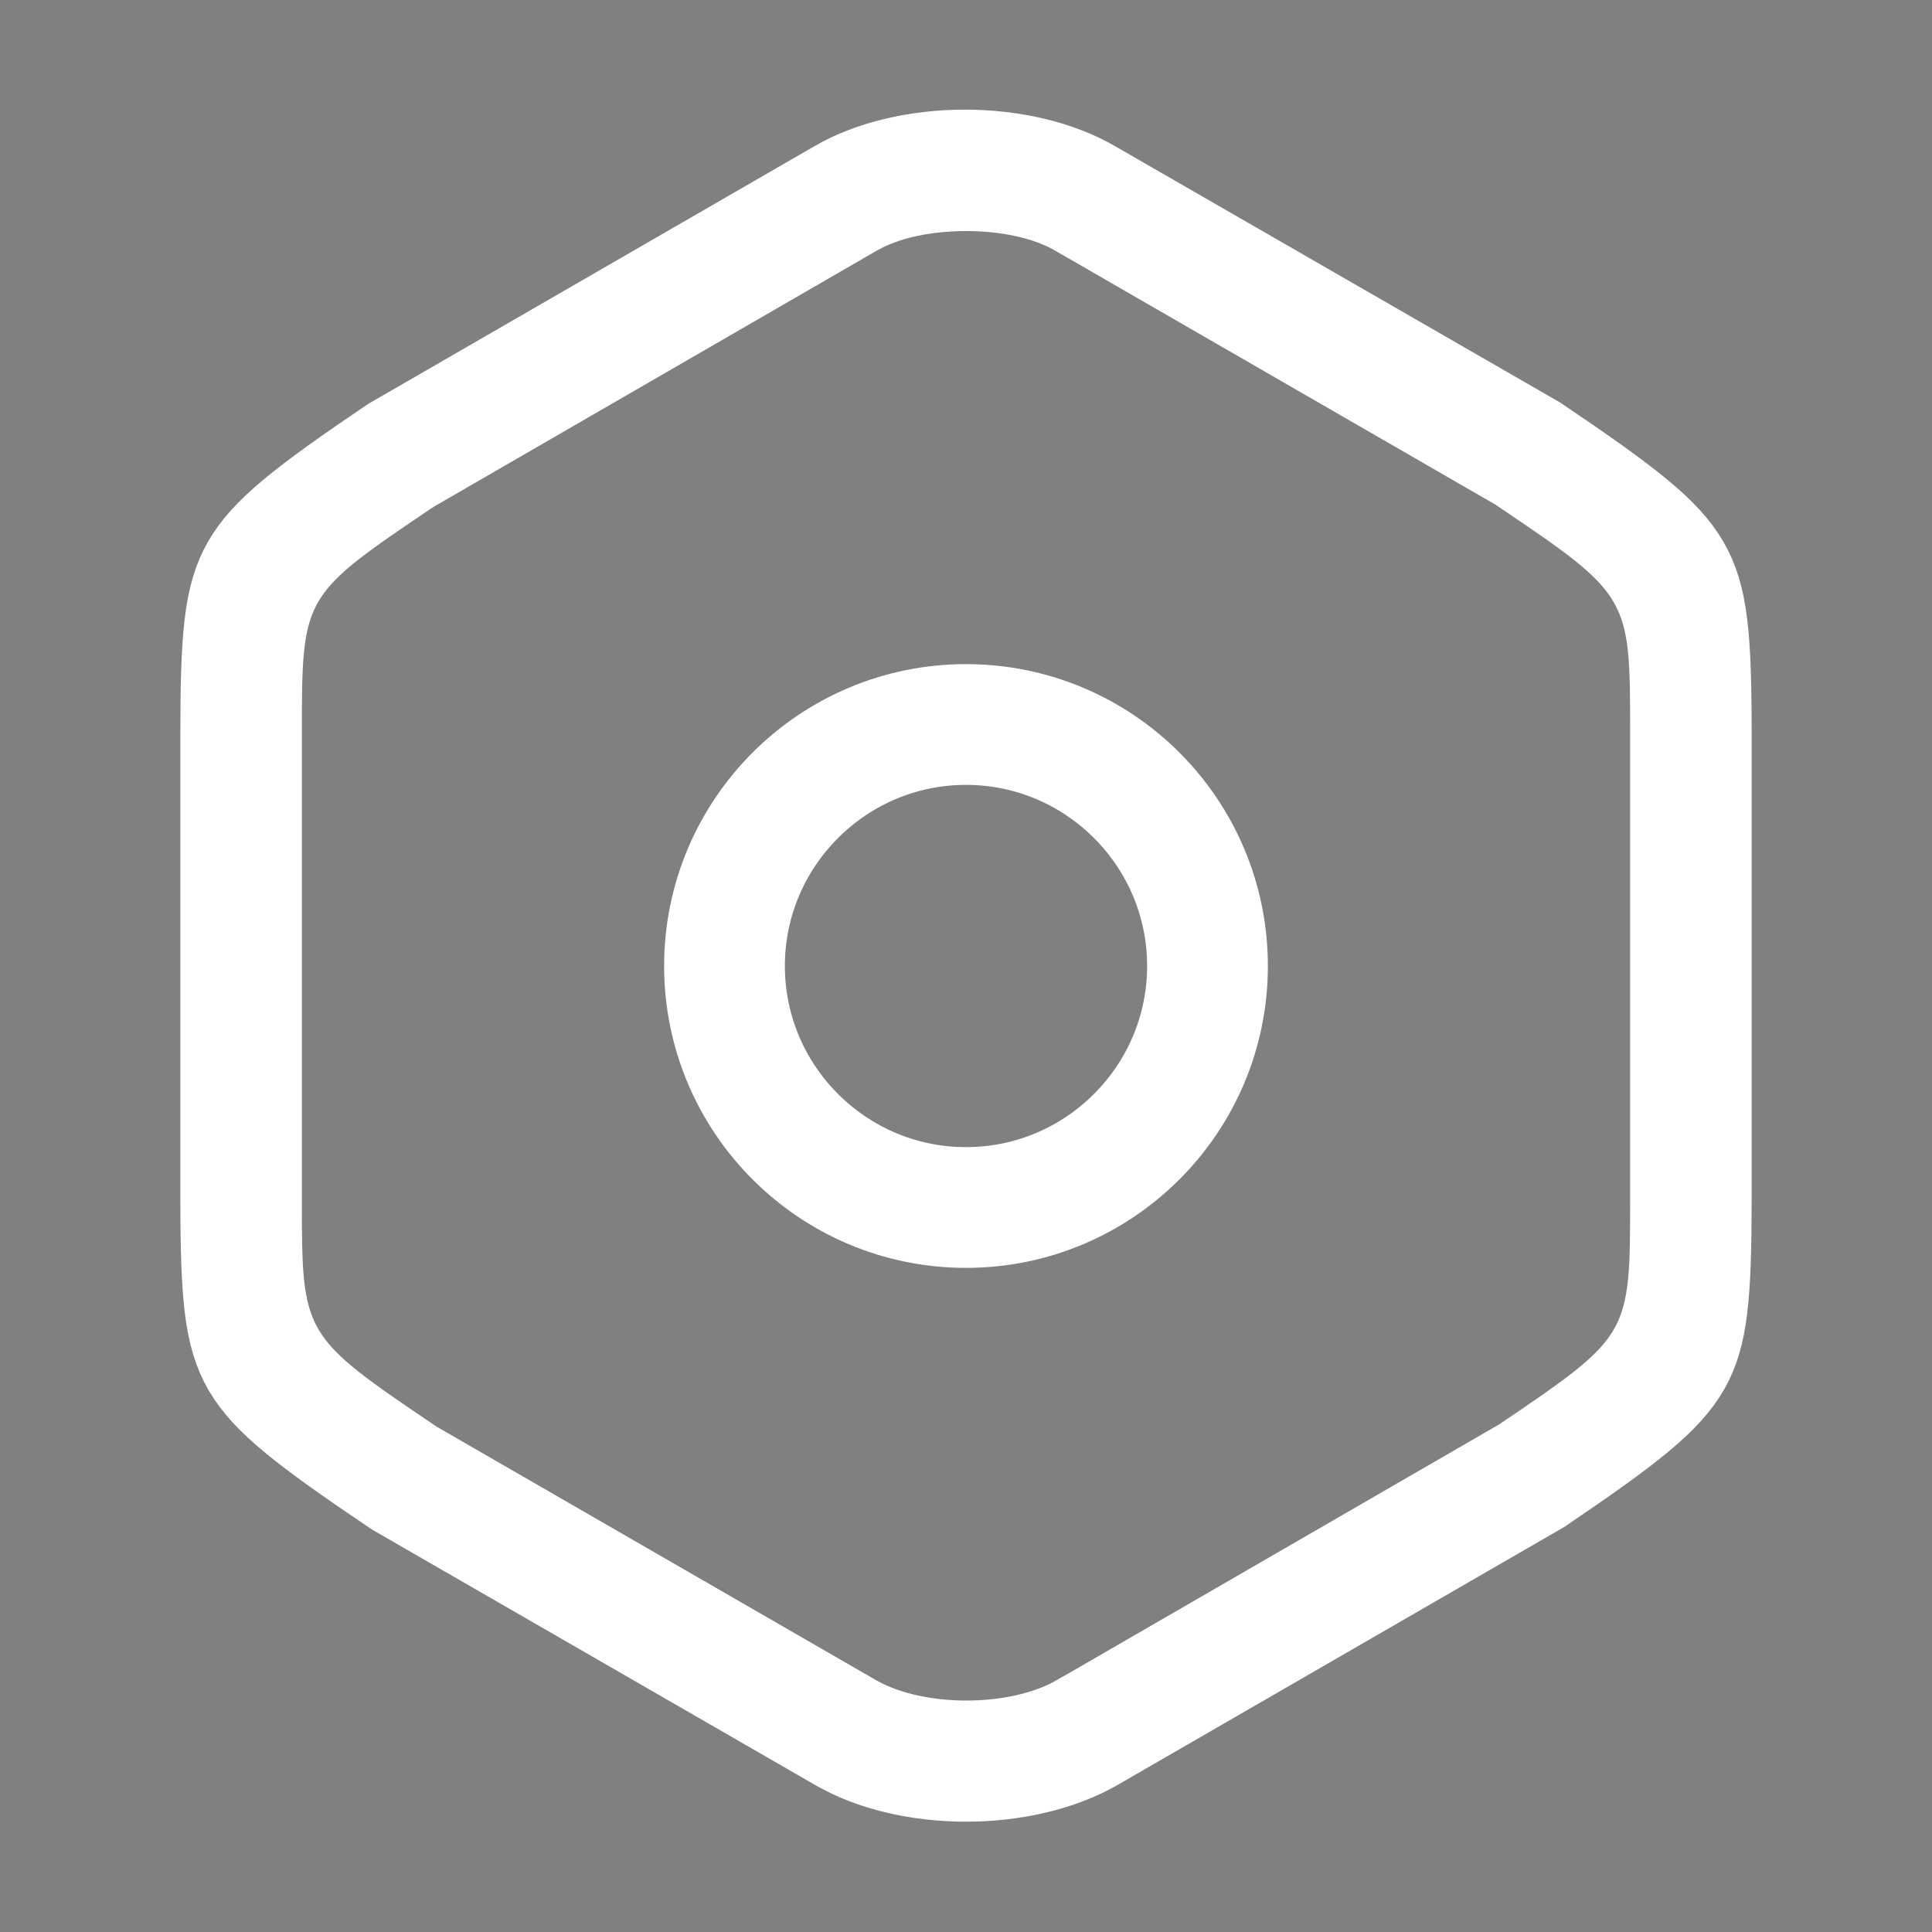 <svg width="20" height="20" viewBox="0 0 20 20" fill="none" xmlns="http://www.w3.org/2000/svg">
<rect x="0" y="0" width="20" height="20" fill="#808080" stroke="none"/>
<path d="M8.686 18.043L8.683 18.042L4.115 15.409C3.162 14.766 2.783 14.469 2.591 14.139C2.408 13.823 2.367 13.425 2.367 12.408V7.592C2.367 6.573 2.406 6.174 2.585 5.86C2.77 5.534 3.138 5.241 4.074 4.607L8.675 1.95L8.676 1.949C9.021 1.748 9.493 1.635 9.988 1.635C10.482 1.635 10.954 1.748 11.299 1.949L11.3 1.95L15.885 4.591C16.838 5.234 17.218 5.531 17.409 5.861C17.592 6.177 17.633 6.574 17.633 7.592V12.4C17.633 13.419 17.594 13.818 17.416 14.132C17.23 14.458 16.862 14.75 15.926 15.384L11.326 18.041C11.326 18.041 11.326 18.042 11.325 18.042C10.967 18.247 10.491 18.358 10 18.358C9.508 18.358 9.034 18.247 8.686 18.043ZM4.233 4.817L4.218 4.826L4.204 4.836L4.188 4.846C3.862 5.066 3.594 5.247 3.388 5.41C3.175 5.578 2.993 5.755 2.862 5.979C2.729 6.209 2.674 6.448 2.649 6.704C2.625 6.944 2.625 7.232 2.625 7.569L2.625 7.592V12.4L2.625 12.423C2.625 12.76 2.625 13.048 2.649 13.289C2.675 13.546 2.732 13.787 2.868 14.018C3 14.243 3.186 14.421 3.402 14.592C3.612 14.758 3.886 14.944 4.221 15.17L4.236 15.181L4.251 15.191L4.267 15.2L8.817 17.825L8.817 17.825C9.163 18.024 9.604 18.104 10.004 18.104C10.405 18.104 10.845 18.024 11.191 17.825L11.192 17.825L15.775 15.175L15.791 15.165L15.806 15.155L15.822 15.144C16.146 14.925 16.412 14.744 16.617 14.581C16.828 14.412 17.01 14.236 17.14 14.011C17.272 13.782 17.326 13.543 17.352 13.287C17.375 13.048 17.375 12.76 17.375 12.423V12.4V7.592V7.568C17.375 7.232 17.375 6.943 17.351 6.703C17.325 6.445 17.268 6.205 17.132 5.974C17 5.749 16.814 5.57 16.598 5.399C16.388 5.233 16.114 5.048 15.779 4.822L15.764 4.811L15.749 4.801L15.733 4.792L11.186 2.169C11.186 2.168 11.185 2.168 11.185 2.168C10.838 1.965 10.398 1.892 10 1.892C9.602 1.892 9.162 1.965 8.815 2.168L4.233 4.817Z" stroke="#fff"/>
<path d="M10 12.625C8.551 12.625 7.375 11.449 7.375 10C7.375 8.551 8.551 7.375 10 7.375C11.449 7.375 12.625 8.551 12.625 10C12.625 11.449 11.449 12.625 10 12.625ZM10 7.625C8.691 7.625 7.625 8.691 7.625 10C7.625 11.309 8.691 12.375 10 12.375C11.309 12.375 12.375 11.309 12.375 10C12.375 8.691 11.309 7.625 10 7.625Z" fill="#292D32" stroke="#fff"/>
</svg>